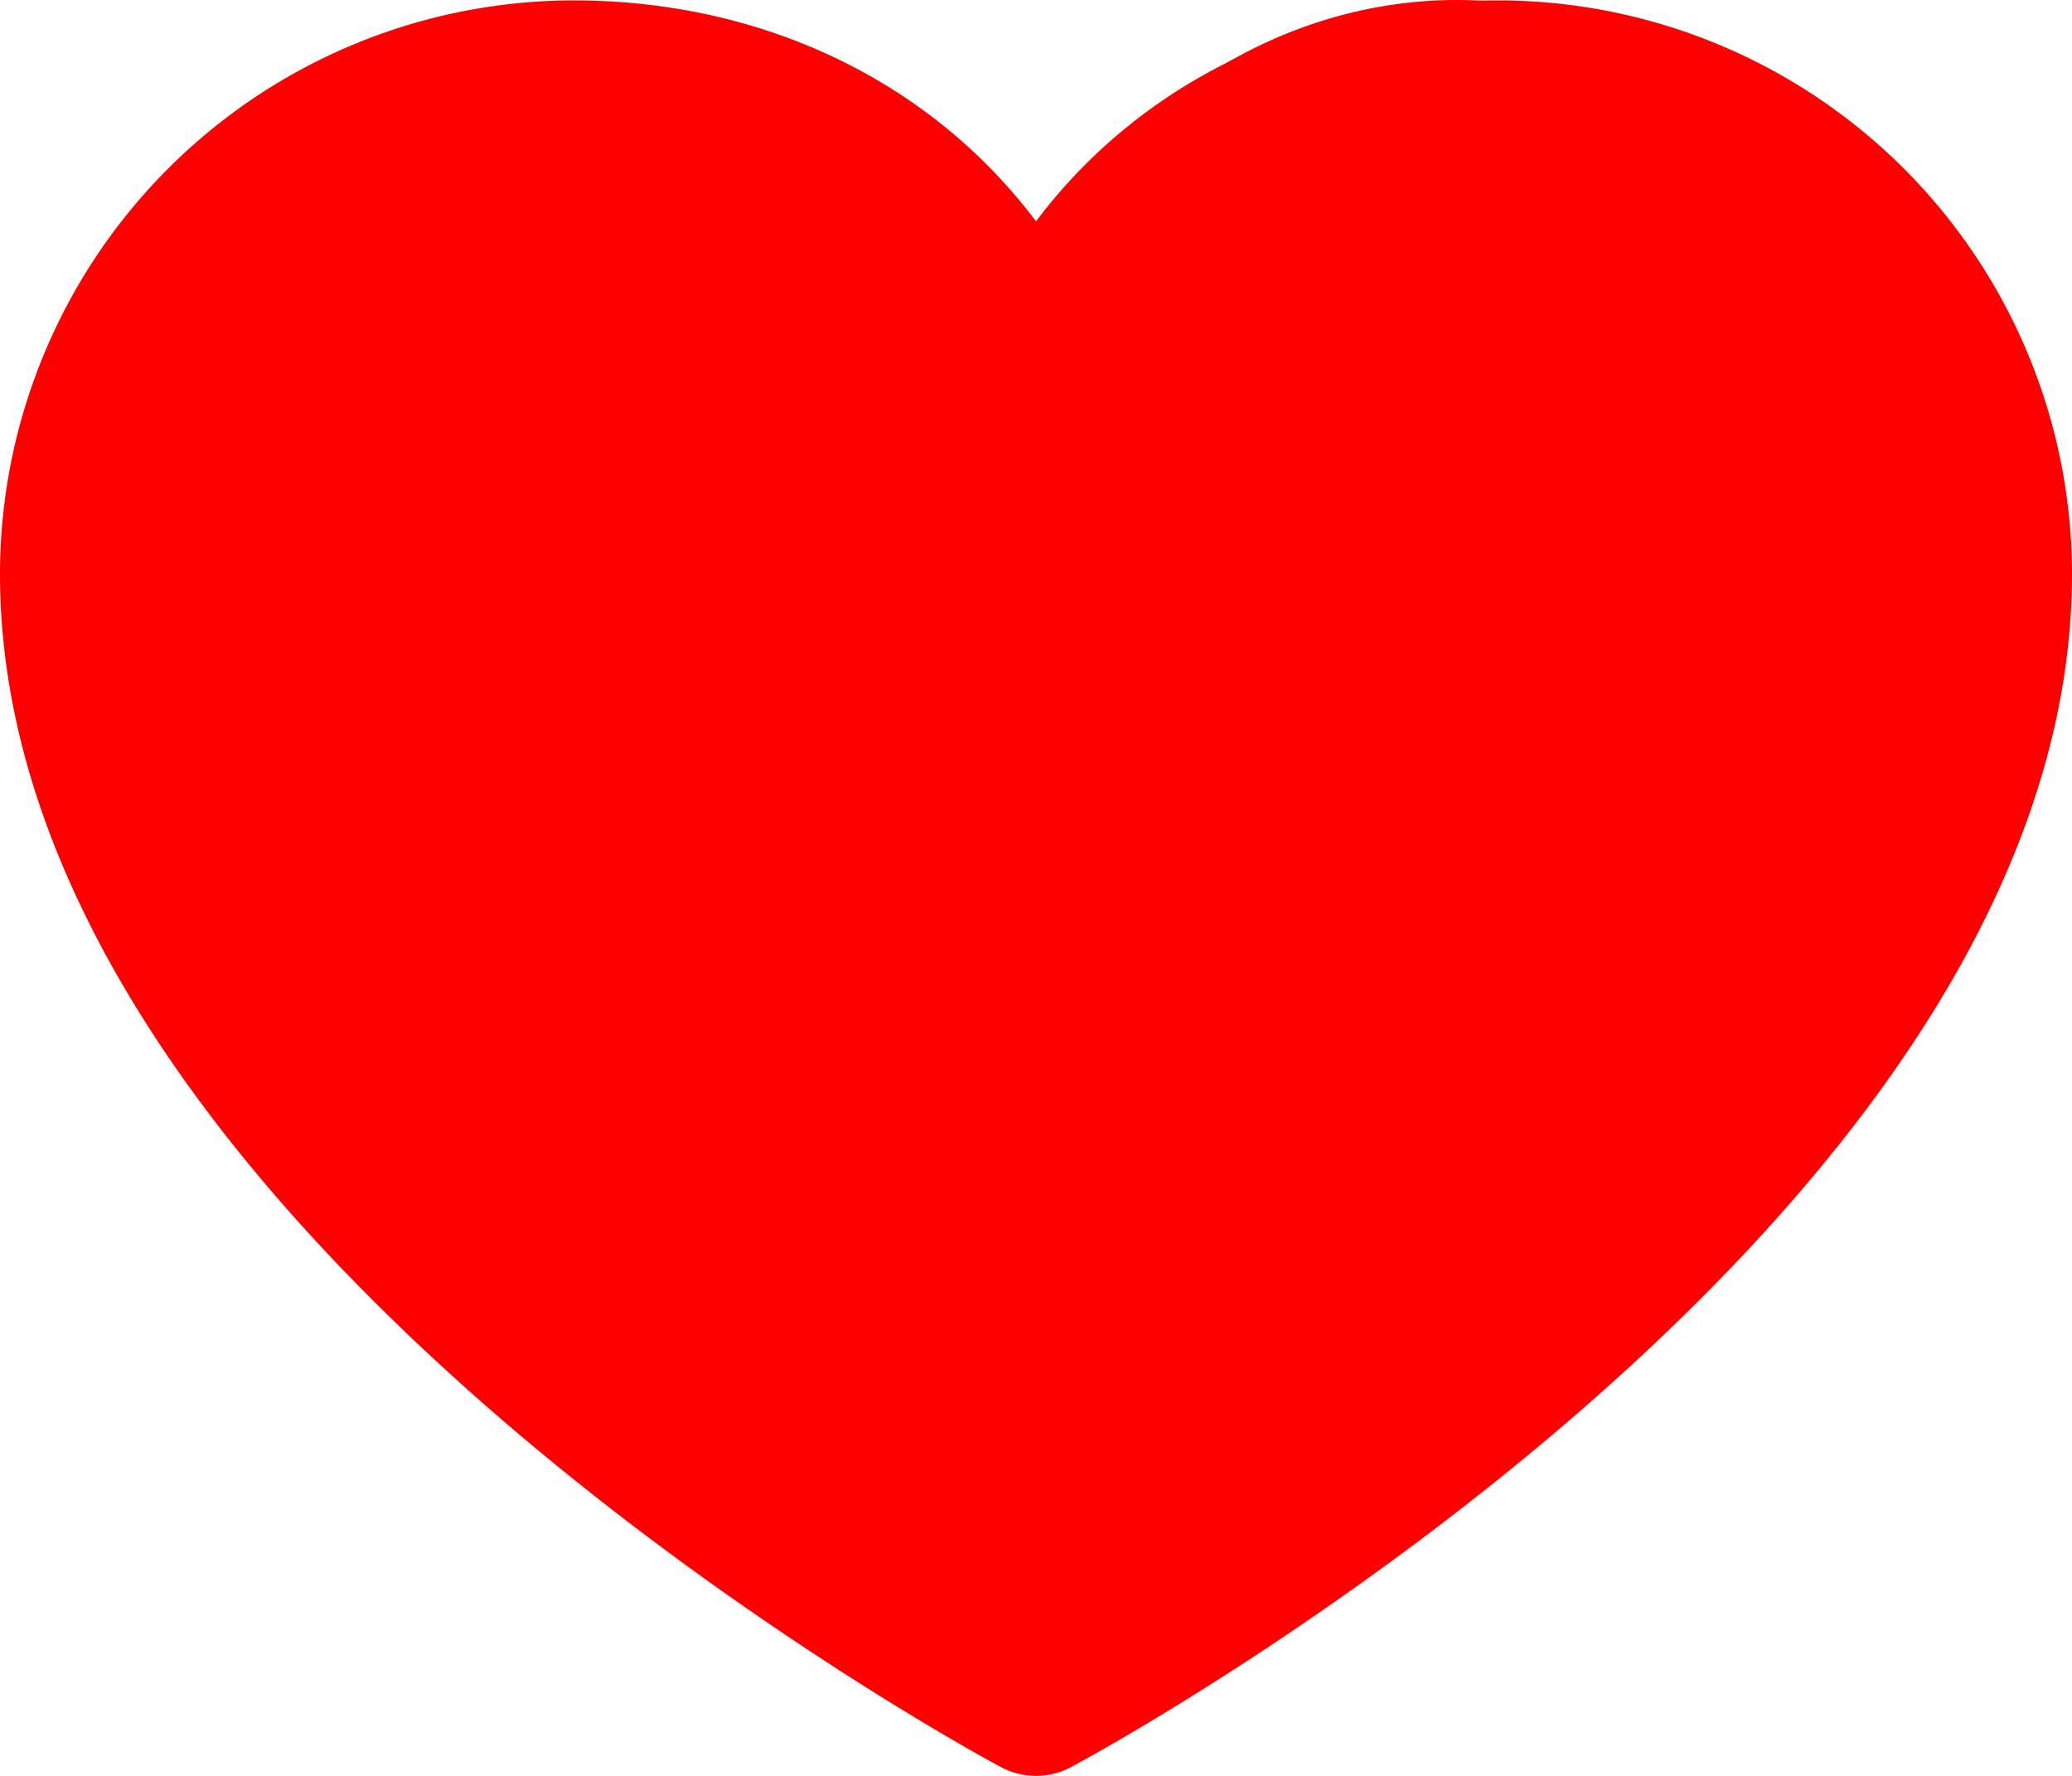 <svg xmlns="http://www.w3.org/2000/svg" width="224" height="192" viewBox="0 0 224 192">
  <g id="그룹_1" data-name="그룹 1" transform="translate(-53 -214)">
    <path id="heart" d="M178,32c-20.65,0-38.73,8.88-50,23.89C116.73,40.88,98.65,32,78,32A62.07,62.07,0,0,0,16,94c0,70,103.79,126.66,108.21,129a8,8,0,0,0,7.58,0C136.21,220.66,240,164,240,94a62.07,62.07,0,0,0-62-62ZM128,206.8C109.74,196.16,32,147.69,32,94A46.06,46.06,0,0,1,78,48c19.45,0,35.78,10.36,42.6,27a8,8,0,0,0,14.8,0c6.82-16.67,23.15-27,42.6-27a46.06,46.06,0,0,1,46,46C224,147.61,146.24,196.15,128,206.8Z" transform="translate(37 182.045)" fill="red"/>
    <ellipse id="타원_1" data-name="타원 1" cx="57.5" cy="69" rx="57.5" ry="69" transform="translate(62 219)" fill="red"/>
    <ellipse id="타원_2" data-name="타원 2" cx="57.5" cy="69" rx="57.5" ry="69" transform="translate(153 214)" fill="red"/>
    <ellipse id="타원_3" data-name="타원 3" cx="57.5" cy="69" rx="57.5" ry="69" transform="translate(108 253)" fill="red"/>
  </g>
</svg>
